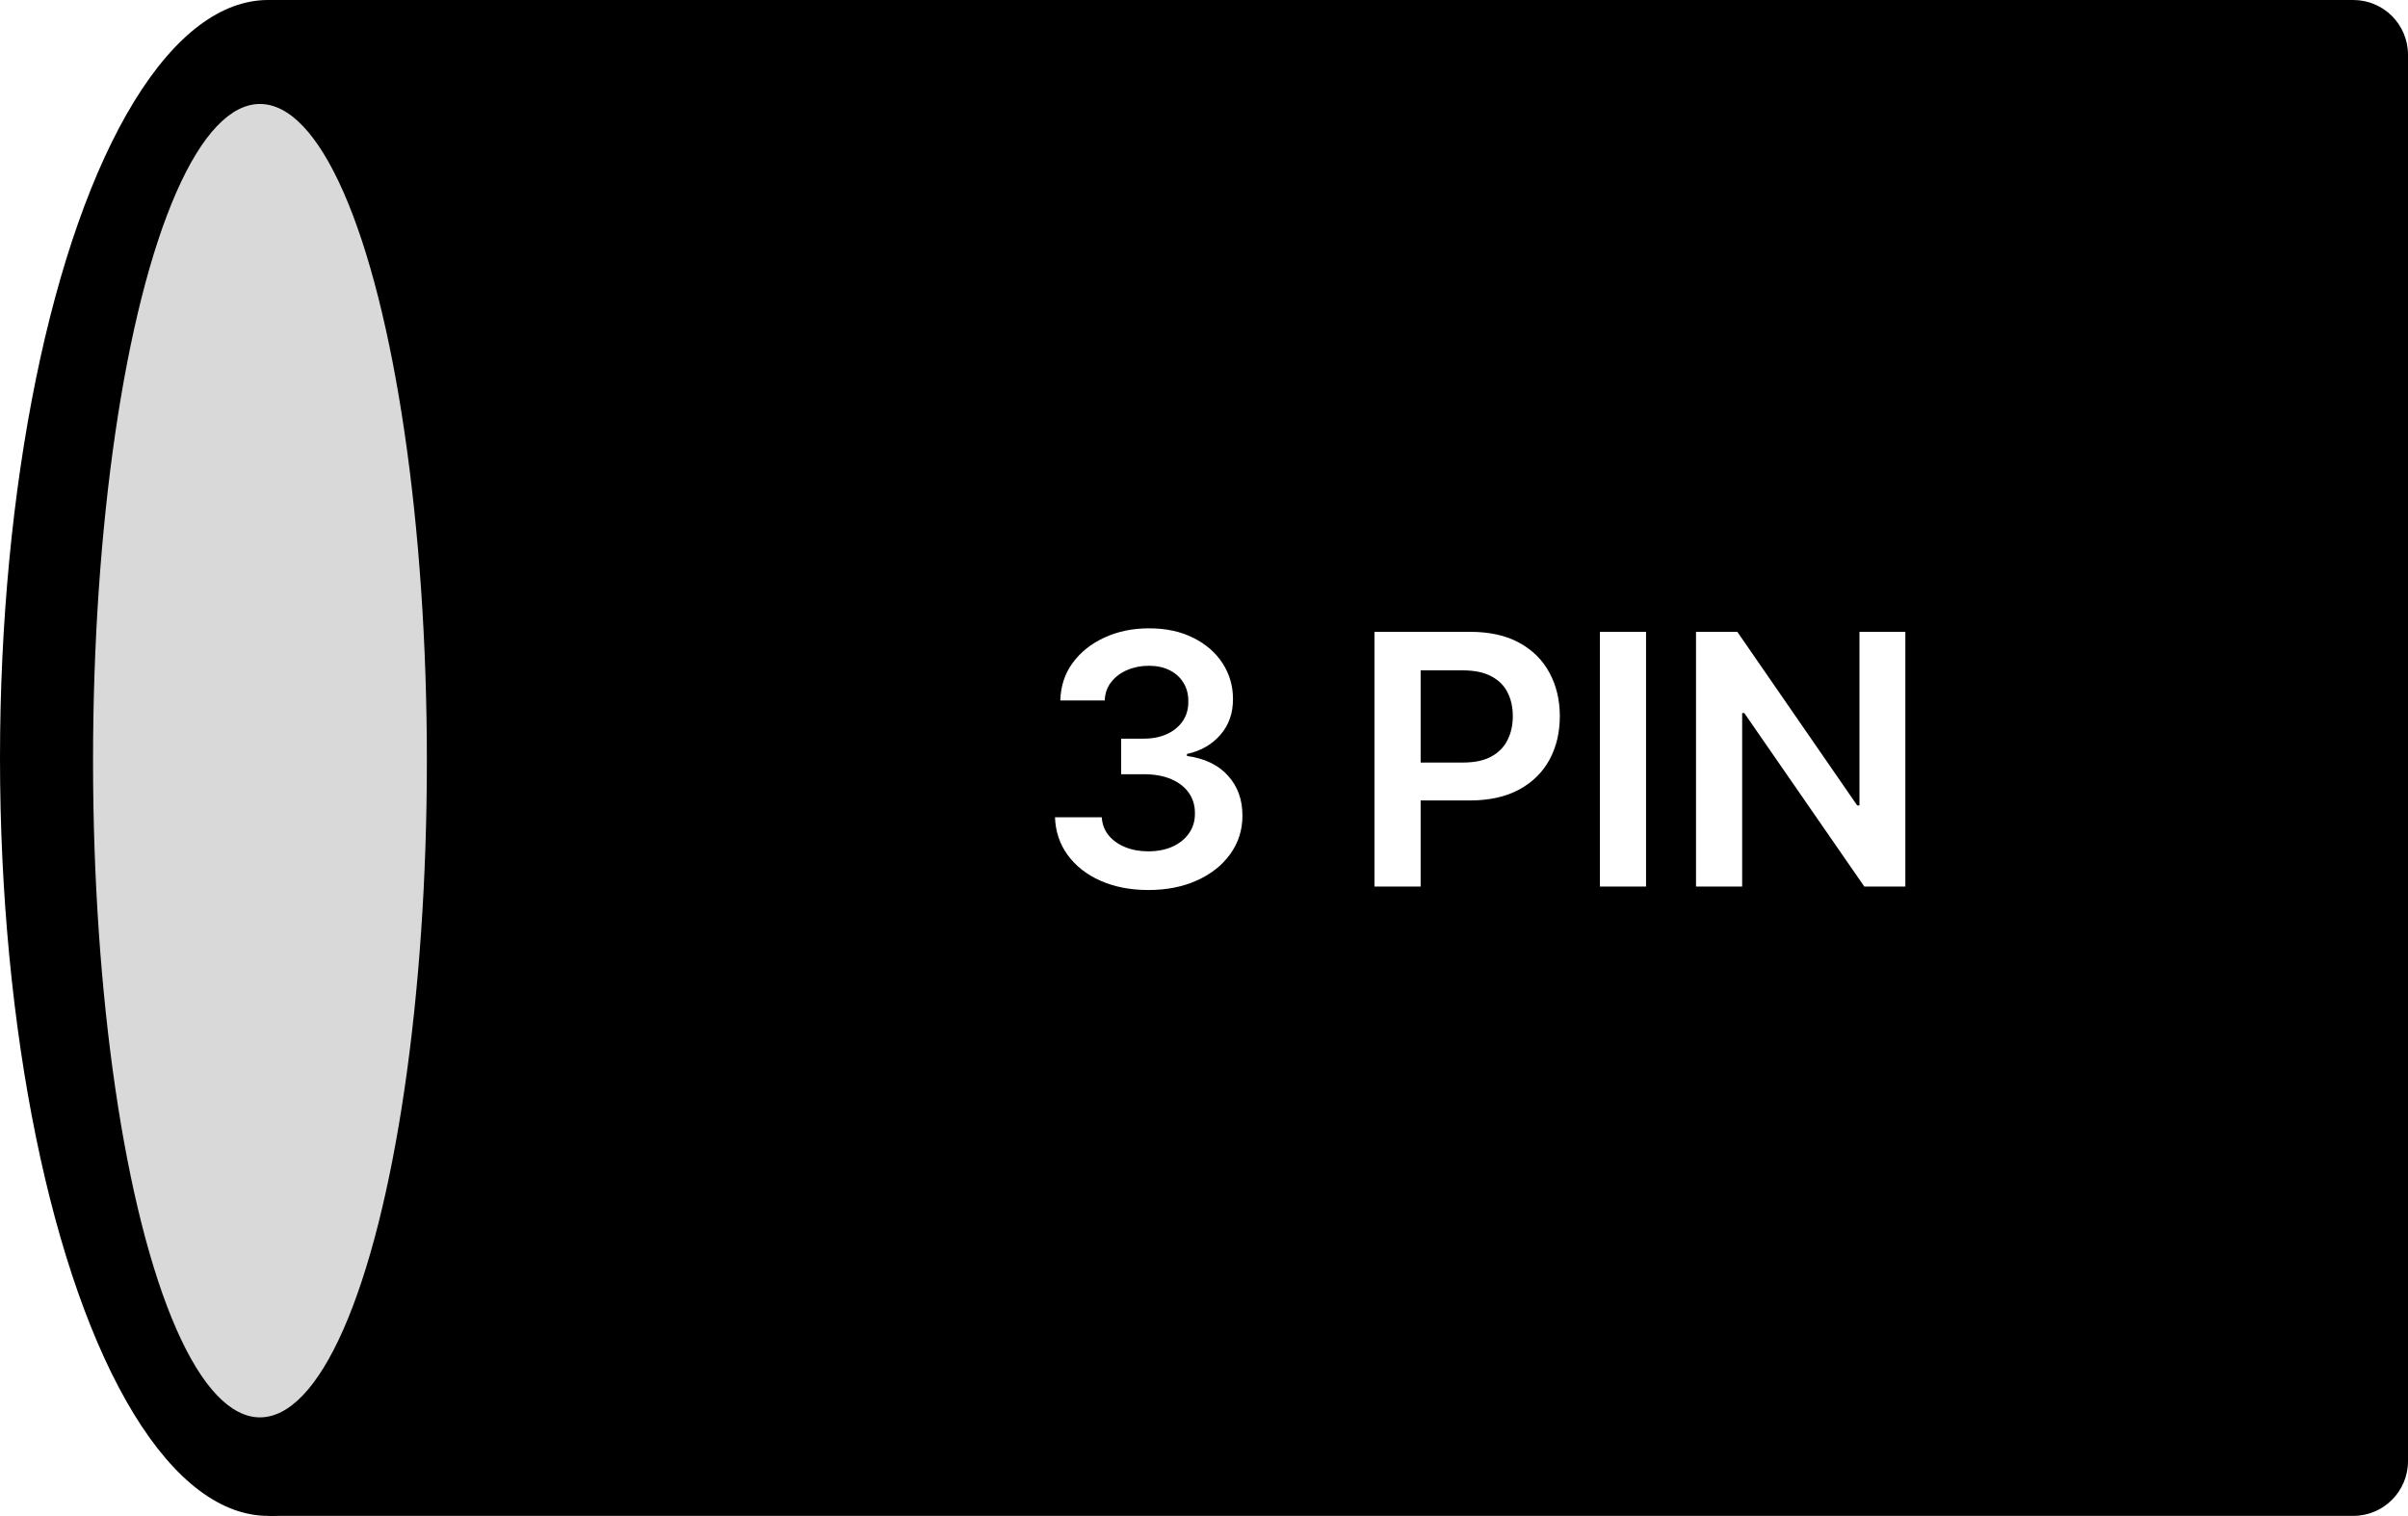 <svg width="440" height="277" viewBox="0 0 440 277" fill="none" xmlns="http://www.w3.org/2000/svg">
<ellipse cx="49" cy="138.5" rx="49" ry="138.5" fill="black"/>
<path d="M49 0H430C435.523 0 440 4.477 440 10V267C440 272.523 435.523 277 430 277H49V0Z" fill="black"/>
<path d="M209.841 162.636C206.568 162.636 203.659 162.076 201.114 160.955C198.583 159.833 196.583 158.273 195.114 156.273C193.644 154.273 192.864 151.962 192.773 149.341H201.318C201.394 150.598 201.811 151.697 202.568 152.636C203.326 153.561 204.333 154.28 205.591 154.795C206.848 155.311 208.258 155.568 209.818 155.568C211.485 155.568 212.962 155.28 214.25 154.705C215.538 154.114 216.545 153.295 217.273 152.25C218 151.205 218.356 150 218.341 148.636C218.356 147.227 217.992 145.985 217.25 144.909C216.508 143.833 215.432 142.992 214.023 142.386C212.629 141.78 210.947 141.477 208.977 141.477H204.864V134.977H208.977C210.598 134.977 212.015 134.697 213.227 134.136C214.455 133.576 215.417 132.788 216.114 131.773C216.811 130.742 217.152 129.553 217.136 128.205C217.152 126.886 216.856 125.742 216.25 124.773C215.659 123.788 214.818 123.023 213.727 122.477C212.652 121.932 211.386 121.659 209.932 121.659C208.508 121.659 207.189 121.917 205.977 122.432C204.765 122.947 203.788 123.682 203.045 124.636C202.303 125.576 201.909 126.697 201.864 128H193.75C193.811 125.394 194.561 123.106 196 121.136C197.455 119.152 199.394 117.606 201.818 116.5C204.242 115.379 206.962 114.818 209.977 114.818C213.083 114.818 215.78 115.402 218.068 116.568C220.371 117.72 222.152 119.273 223.409 121.227C224.667 123.182 225.295 125.341 225.295 127.705C225.311 130.326 224.538 132.523 222.977 134.295C221.432 136.068 219.402 137.227 216.886 137.773V138.136C220.159 138.591 222.667 139.803 224.409 141.773C226.167 143.727 227.038 146.159 227.023 149.068C227.023 151.674 226.28 154.008 224.795 156.068C223.326 158.114 221.295 159.72 218.705 160.886C216.129 162.053 213.174 162.636 209.841 162.636ZM251.153 162V115.455H268.608C272.184 115.455 275.184 116.121 277.608 117.455C280.047 118.788 281.888 120.621 283.131 122.955C284.388 125.273 285.017 127.909 285.017 130.864C285.017 133.848 284.388 136.5 283.131 138.818C281.873 141.136 280.017 142.962 277.562 144.295C275.108 145.614 272.085 146.273 268.494 146.273H256.926V139.341H267.358C269.449 139.341 271.161 138.977 272.494 138.25C273.828 137.523 274.813 136.523 275.449 135.25C276.1 133.977 276.426 132.515 276.426 130.864C276.426 129.212 276.1 127.758 275.449 126.5C274.813 125.242 273.82 124.265 272.472 123.568C271.138 122.856 269.419 122.5 267.312 122.5H259.585V162H251.153ZM300.773 115.455V162H292.341V115.455H300.773ZM348.153 115.455V162H340.653L318.722 130.295H318.335V162H309.903V115.455H317.449L339.358 147.182H339.767V115.455H348.153Z" fill="white"/>
<g filter="url(#filter0_i_20_2)">
<ellipse cx="43.5" cy="139" rx="30.5" ry="120" fill="#D9D9D9"/>
</g>
<defs>
<filter id="filter0_i_20_2" x="13" y="19" width="65" height="240" filterUnits="userSpaceOnUse" color-interpolation-filters="sRGB">
<feFlood flood-opacity="0" result="BackgroundImageFix"/>
<feBlend mode="normal" in="SourceGraphic" in2="BackgroundImageFix" result="shape"/>
<feColorMatrix in="SourceAlpha" type="matrix" values="0 0 0 0 0 0 0 0 0 0 0 0 0 0 0 0 0 0 127 0" result="hardAlpha"/>
<feMorphology radius="5" operator="erode" in="SourceAlpha" result="effect1_innerShadow_20_2"/>
<feOffset dx="4"/>
<feGaussianBlur stdDeviation="5"/>
<feComposite in2="hardAlpha" operator="arithmetic" k2="-1" k3="1"/>
<feColorMatrix type="matrix" values="0 0 0 0 0 0 0 0 0 0 0 0 0 0 0 0 0 0 0.25 0"/>
<feBlend mode="normal" in2="shape" result="effect1_innerShadow_20_2"/>
</filter>
</defs>
</svg>
